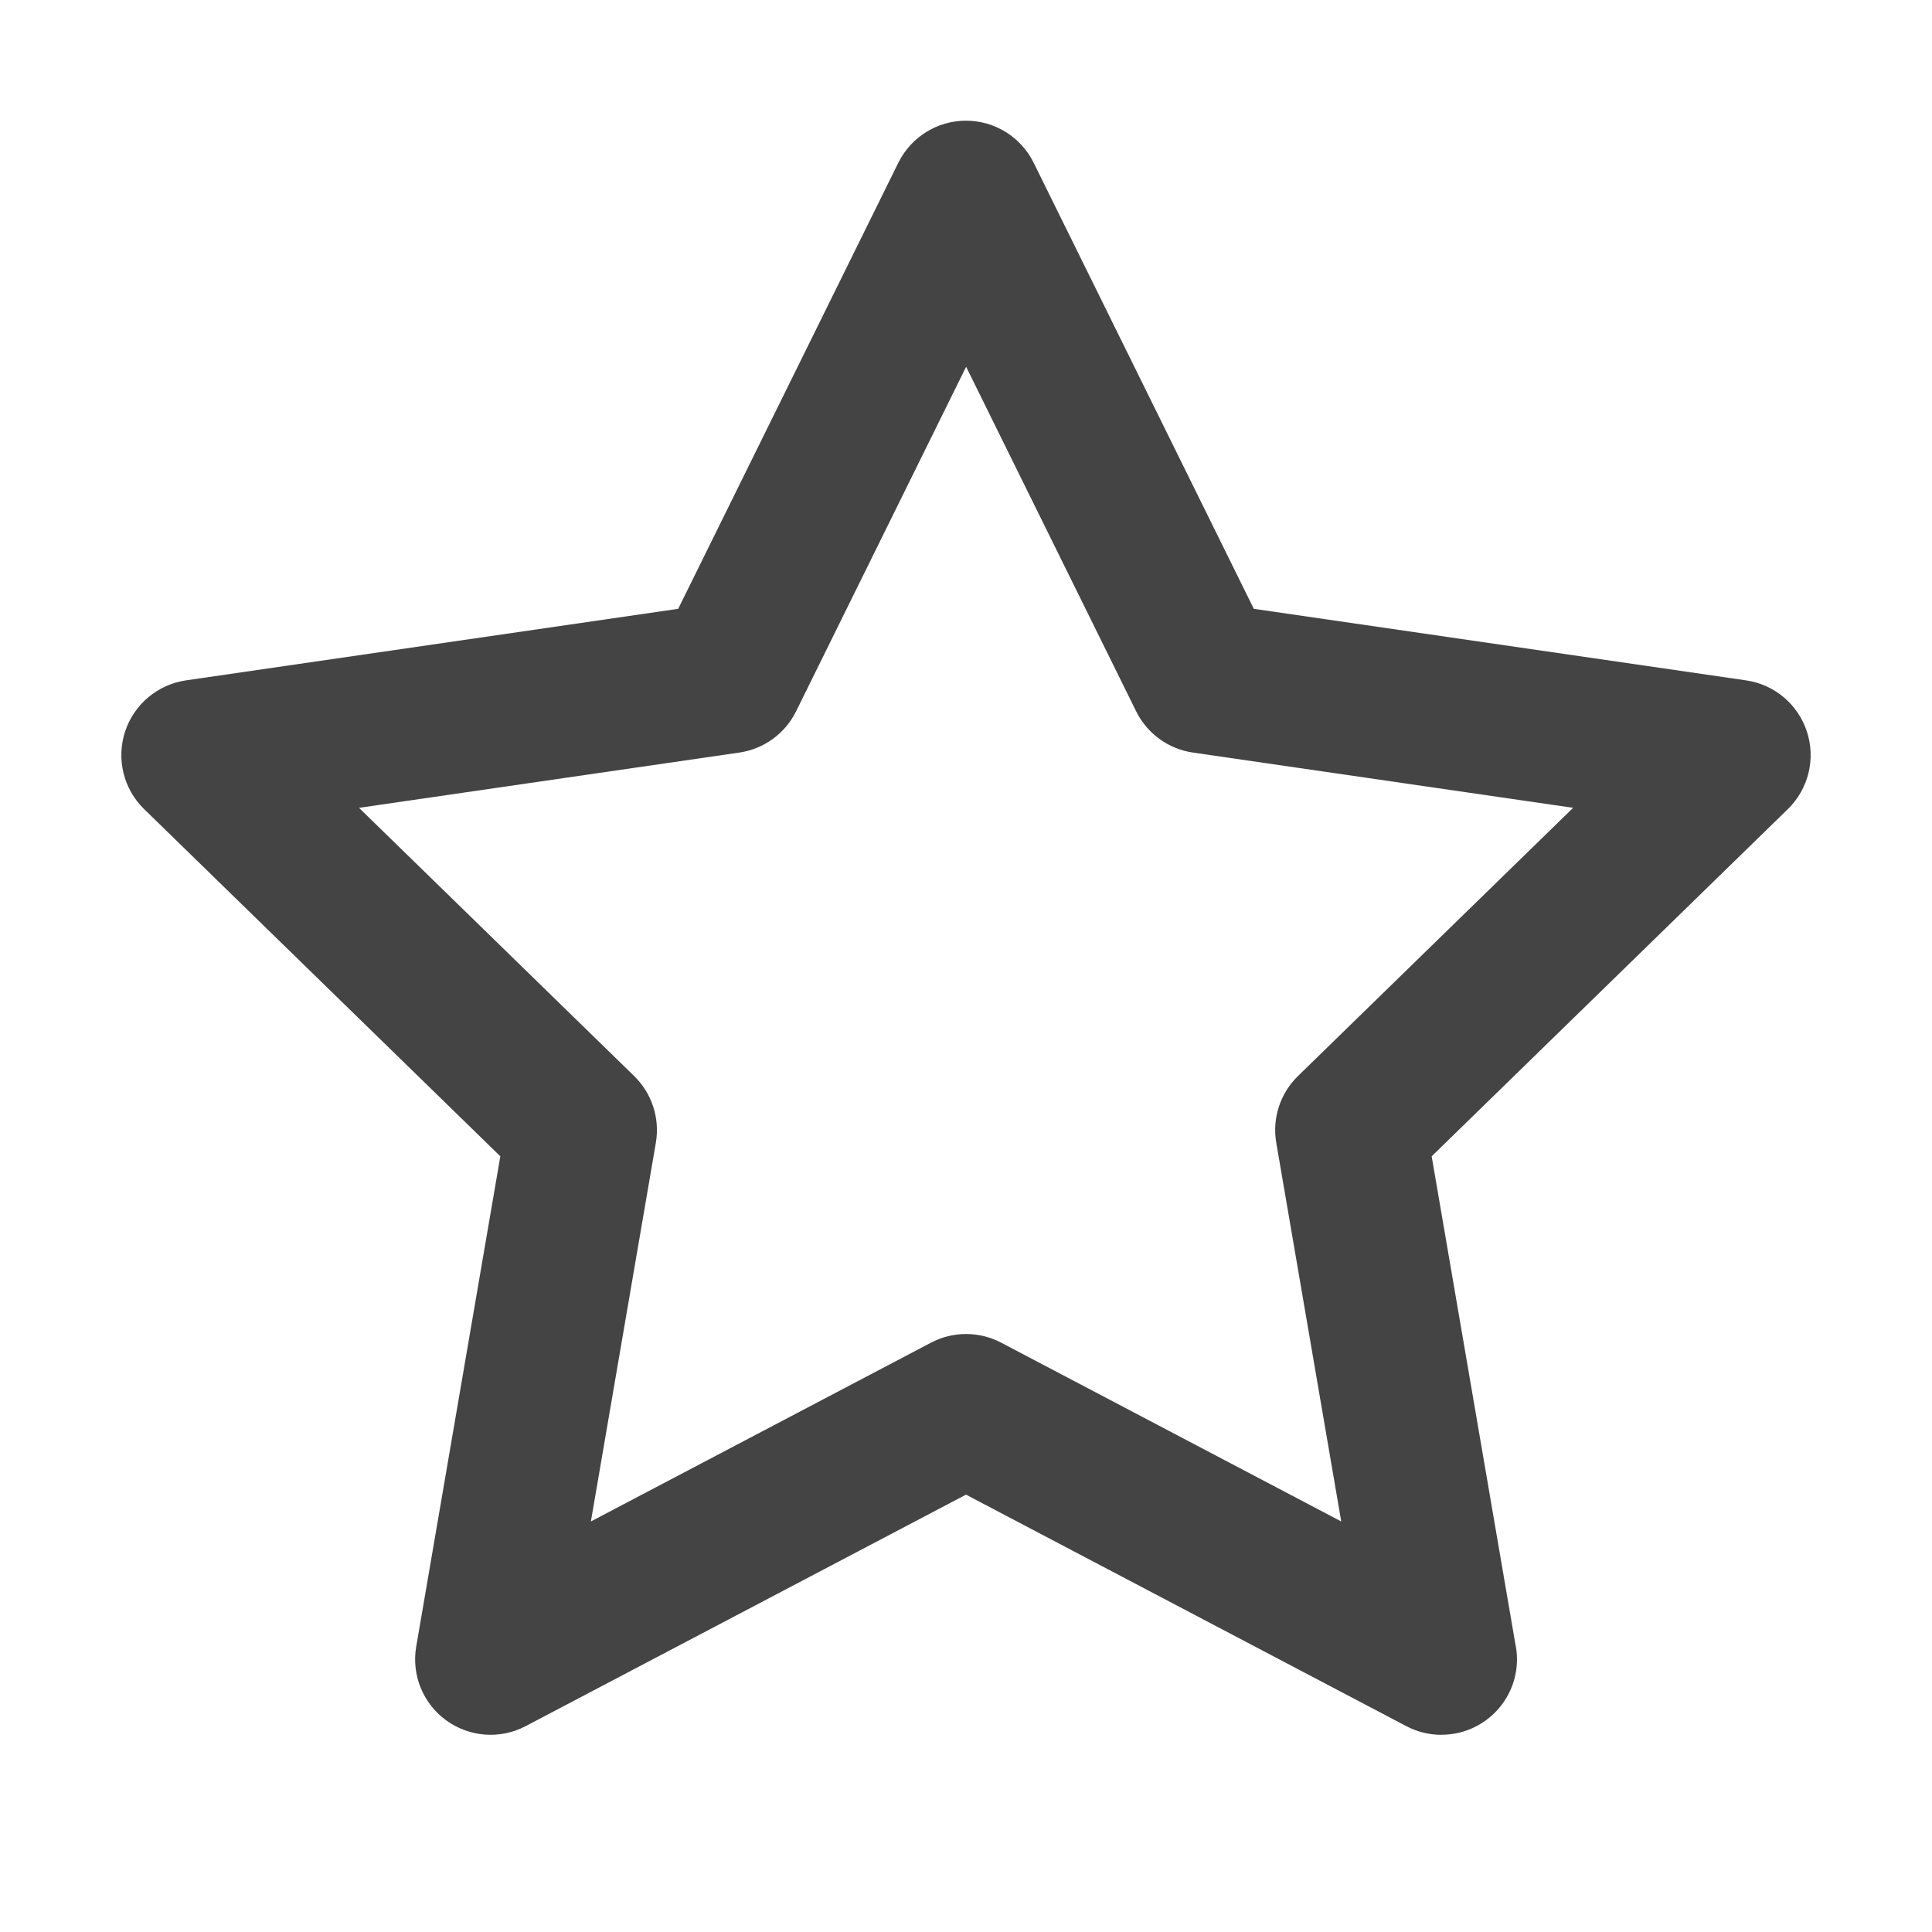 <?xml version="1.0" encoding="utf-8"?>
<!-- Generated by IcoMoon.io -->
<!DOCTYPE svg PUBLIC "-//W3C//DTD SVG 1.1//EN" "http://www.w3.org/Graphics/SVG/1.1/DTD/svg11.dtd">
<svg version="1.1" xmlns="http://www.w3.org/2000/svg" xmlns:xlink="http://www.w3.org/1999/xlink" width="32" height="32" viewBox="0 0 32 32">
<path fill="#444444" d="M23.874 28.734c-0.199 0-0.399-0.047-0.582-0.144l-7.292-3.834-7.293 3.834c-0.421 0.222-0.931 0.184-1.316-0.095s-0.578-0.754-0.497-1.223l1.393-8.12-5.9-5.751c-0.341-0.332-0.463-0.829-0.316-1.281s0.538-0.782 1.009-0.851l8.153-1.185 3.646-7.388c0.211-0.427 0.645-0.697 1.121-0.697v0c0.476 0 0.91 0.27 1.121 0.697l3.646 7.388 8.153 1.185c0.471 0.068 0.862 0.398 1.009 0.851s0.024 0.949-0.316 1.281l-5.9 5.751 1.383 8.060c0.019 0.087 0.030 0.178 0.030 0.271 0 0.689-0.558 1.248-1.247 1.25-0.002 0-0.003 0-0.005 0zM5.946 13.38l4.557 4.442c0.295 0.287 0.429 0.701 0.36 1.106l-1.076 6.272 5.633-2.961c0.364-0.192 0.799-0.191 1.163 0l5.632 2.961-1.076-6.272c-0.070-0.405 0.065-0.819 0.36-1.106l4.557-4.442-6.297-0.915c-0.407-0.059-0.759-0.315-0.941-0.684l-2.816-5.706-2.816 5.706c-0.182 0.369-0.534 0.625-0.941 0.684l-6.297 0.915z"></path>
</svg>
